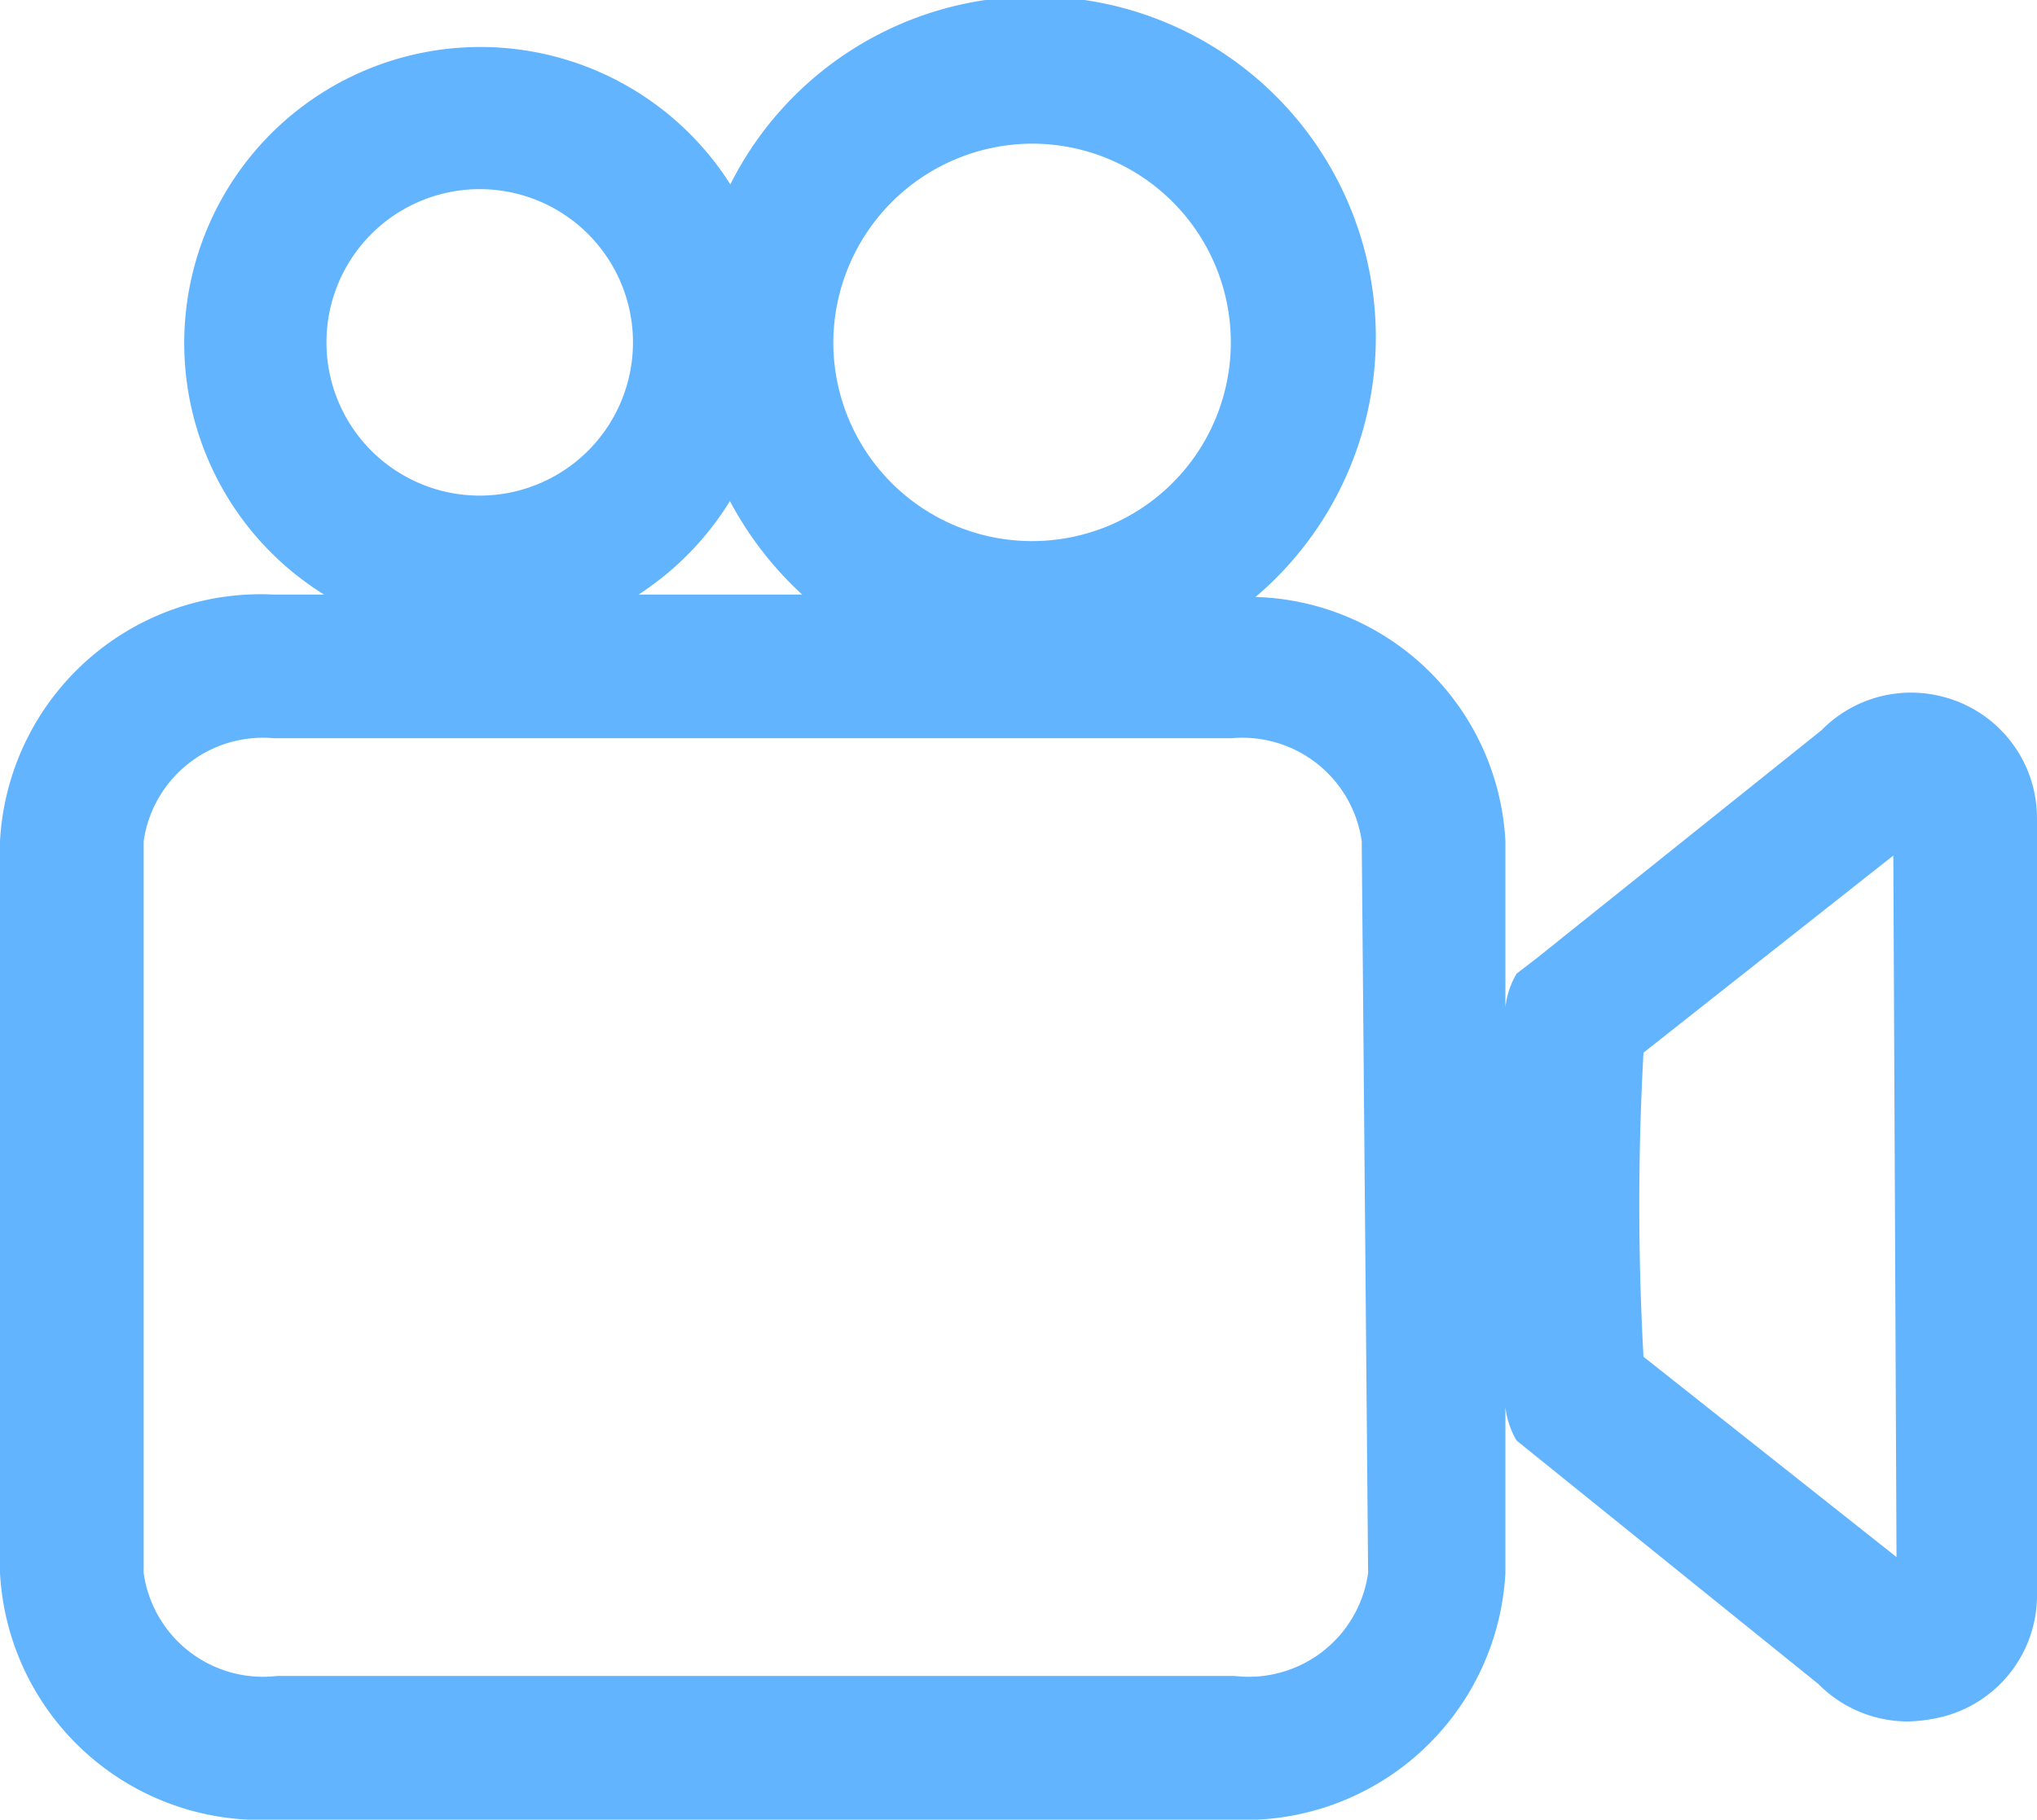 <svg xmlns="http://www.w3.org/2000/svg" width="25.52" height="22.8" viewBox="0 0 25.52 22.8"><path d="M24.34,8.73a1.57,1.57,0,0,0-1.52.42L19.26,12,19,12.2a1.06,1.06,0,0,0-.14.42V10.54a3.23,3.23,0,0,0-3.13-3.06A4.27,4.27,0,1,0,9.15,2.31,3.71,3.71,0,1,0,4.06,7.45H3.43A3.27,3.27,0,0,0,0,10.54v9.17A3.27,3.27,0,0,0,3.43,22.8h12a3.27,3.27,0,0,0,3.43-3.09V17.63a1.06,1.06,0,0,0,.14.42l3.78,3.05a1.58,1.58,0,0,0,1.12.47,2,2,0,0,0,.4-.05A1.57,1.57,0,0,0,25.52,20V10.24A1.57,1.57,0,0,0,24.34,8.73ZM12.93,1.8a2.49,2.49,0,1,1-2.49,2.49A2.5,2.5,0,0,1,12.93,1.8ZM6,2.37A1.92,1.92,0,1,1,4.09,4.29,1.92,1.92,0,0,1,6,2.37Zm3.14,3.9a4.38,4.38,0,0,0,.91,1.18H8A3.73,3.73,0,0,0,9.15,6.27Zm8,13.44A1.51,1.51,0,0,1,15.47,21h-12A1.51,1.51,0,0,1,1.8,19.71V10.54A1.51,1.51,0,0,1,3.43,9.25h12a1.51,1.51,0,0,1,1.63,1.29Zm6.62-.2L20.59,17a34.59,34.59,0,0,1,0-3.81l3.13-2.47Z" fill="#63b4ff"/></svg>
